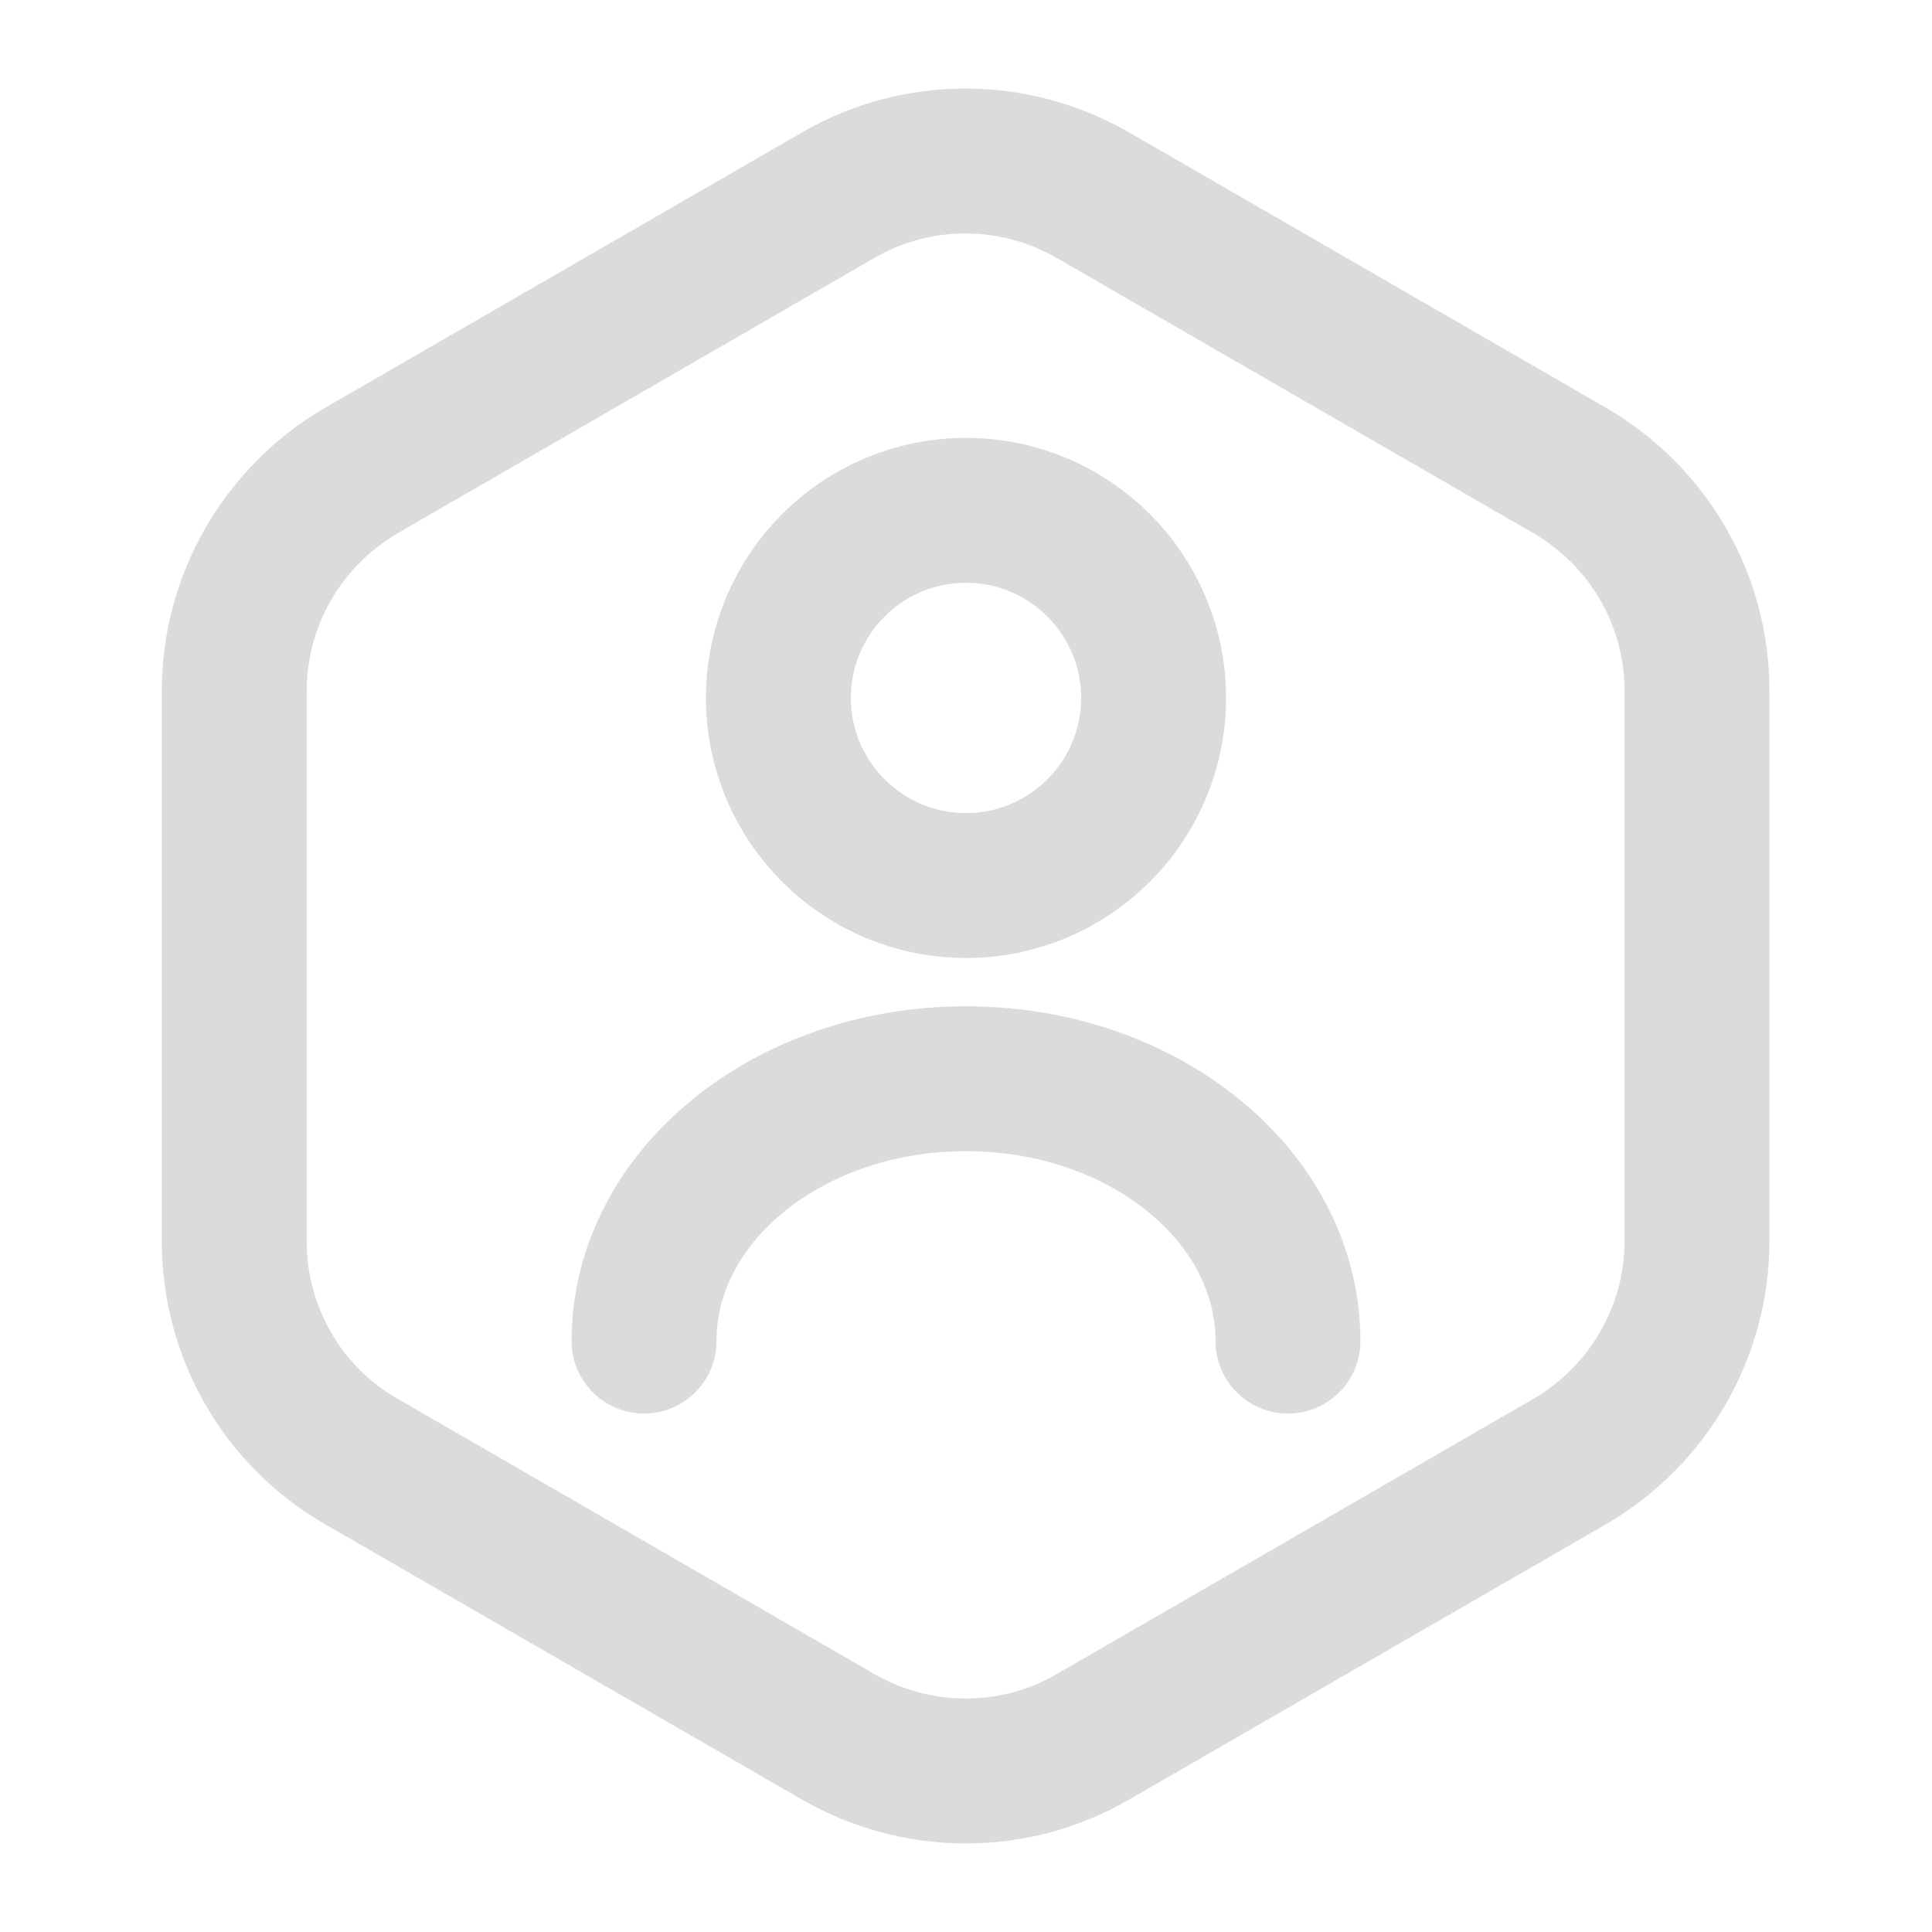 <svg width="20" height="20" viewBox="0 0 20 20" fill="none" xmlns="http://www.w3.org/2000/svg">
<path d="M17.567 7.15V12.85C17.567 13.783 17.067 14.65 16.258 15.125L11.308 17.983C10.5 18.45 9.5 18.45 8.683 17.983L3.733 15.125C2.925 14.658 2.425 13.792 2.425 12.85V7.15C2.425 6.217 2.925 5.35 3.733 4.875L8.683 2.017C9.492 1.55 10.492 1.55 11.308 2.017L16.258 4.875C17.067 5.35 17.567 6.208 17.567 7.15Z" stroke="#DBDBDB" stroke-width="1.5" stroke-linecap="round" stroke-linejoin="round"/>
<path d="M10 9.167C11.072 9.167 11.942 8.297 11.942 7.225C11.942 6.153 11.072 5.283 10 5.283C8.928 5.283 8.058 6.153 8.058 7.225C8.058 8.297 8.928 9.167 10 9.167Z" stroke="#DBDBDB" stroke-width="1.5" stroke-linecap="round" stroke-linejoin="round"/>
<path d="M13.333 13.883C13.333 12.383 11.842 11.167 10 11.167C8.158 11.167 6.667 12.383 6.667 13.883" stroke="#DBDBDB" stroke-width="1.5" stroke-linecap="round" stroke-linejoin="round"/>
</svg>
